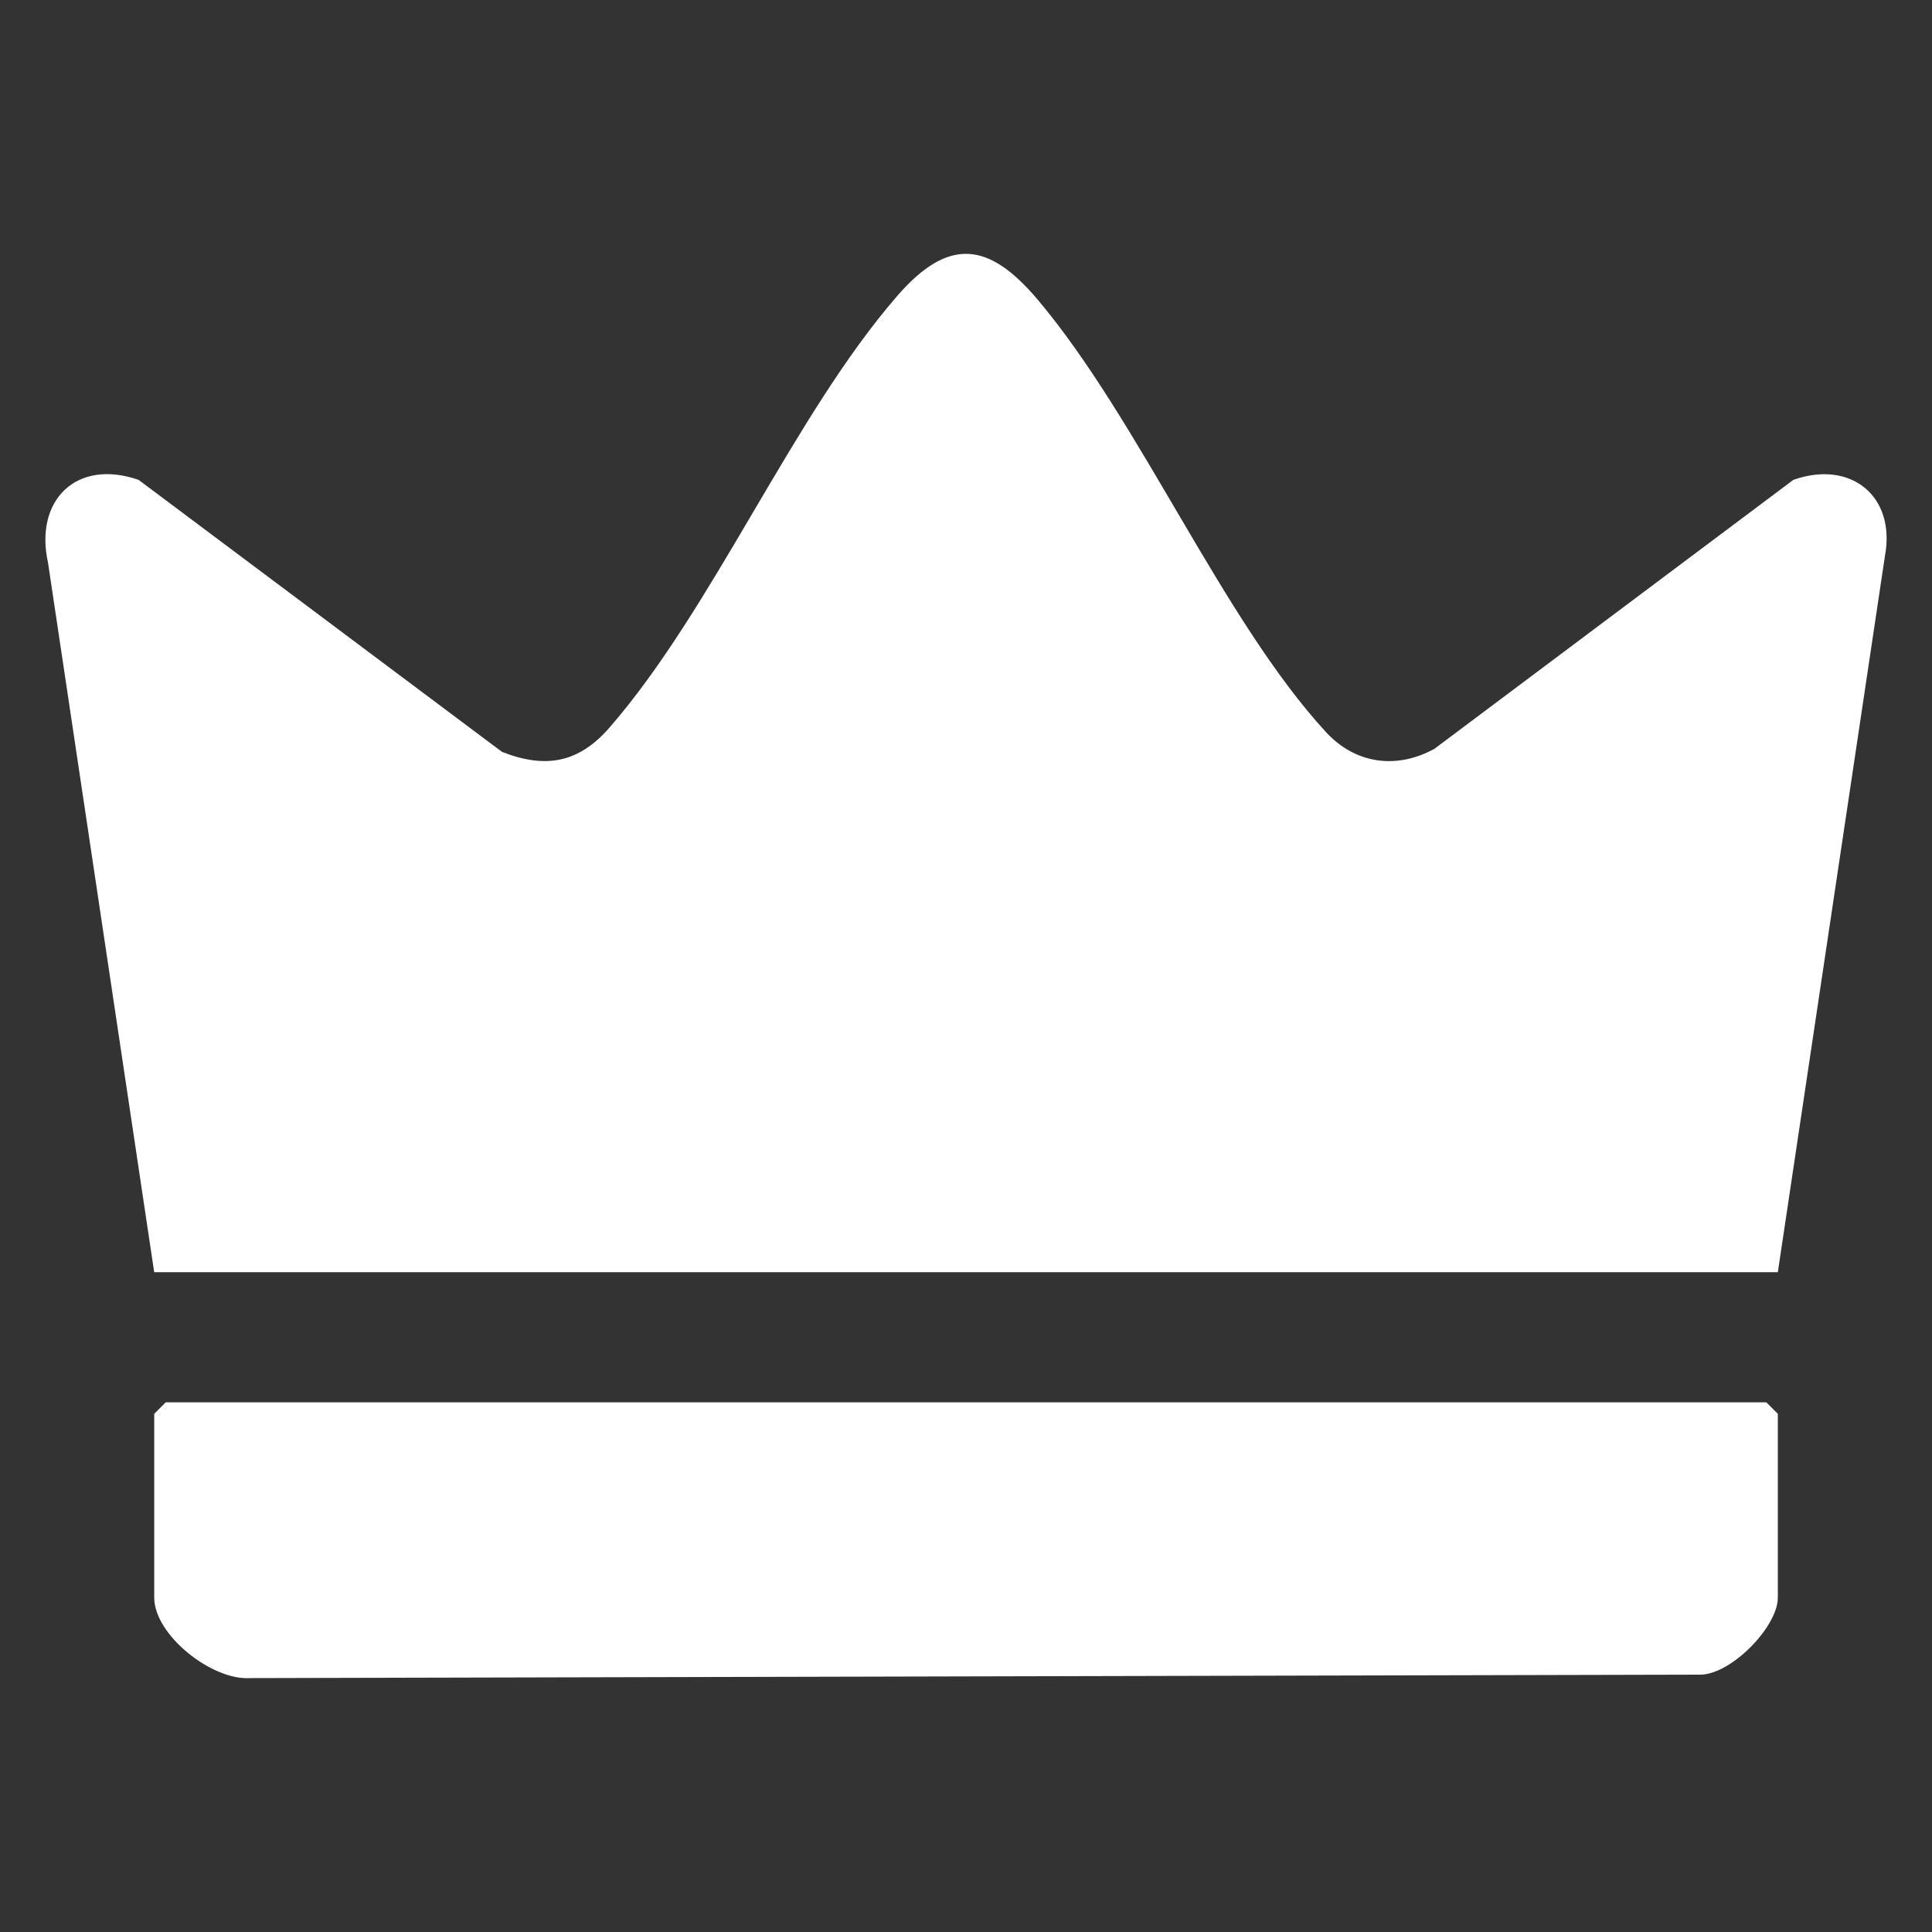 <?xml version="1.0" encoding="UTF-8"?>
<svg id="Layer_1" xmlns="http://www.w3.org/2000/svg" version="1.1" viewBox="0 0 64 64">
  <rect x="0" y="0" width="64" height="64" fill="#333333" stroke="none"/>
  <!-- Generator: Adobe Illustrator 29.8.2, SVG Export Plug-In . SVG Version: 2.1.1 Build 3)  -->
  <defs>
    <style>
      .st0 {
        fill: #fff;
      }
    </style>
  </defs>
  <path class="st0" d="M58.893,42.143H5.108L1.591,18.643c-.458-2.059.928-3.464,3-2.747l12.042,9.013c1.44.563,2.538.363,3.551-.8,3.448-3.959,6.078-10.322,9.54-14.308,1.713-1.973,3.048-1.78,4.665.142,3.37,4.006,6.12,10.598,9.537,14.31.967,1.05,2.326,1.245,3.592.552l11.891-8.91c1.902-.672,3.4.544,3.032,2.522l-3.548,23.726Z"/>
  <path class="st0" d="M5.489,46.454h53.023l.381.381v6.089c0,.944-1.488,2.494-2.523,2.551l-48.091.114c-1.265.081-3.17-1.431-3.17-2.665v-6.089l.381-.381Z"/>
</svg>